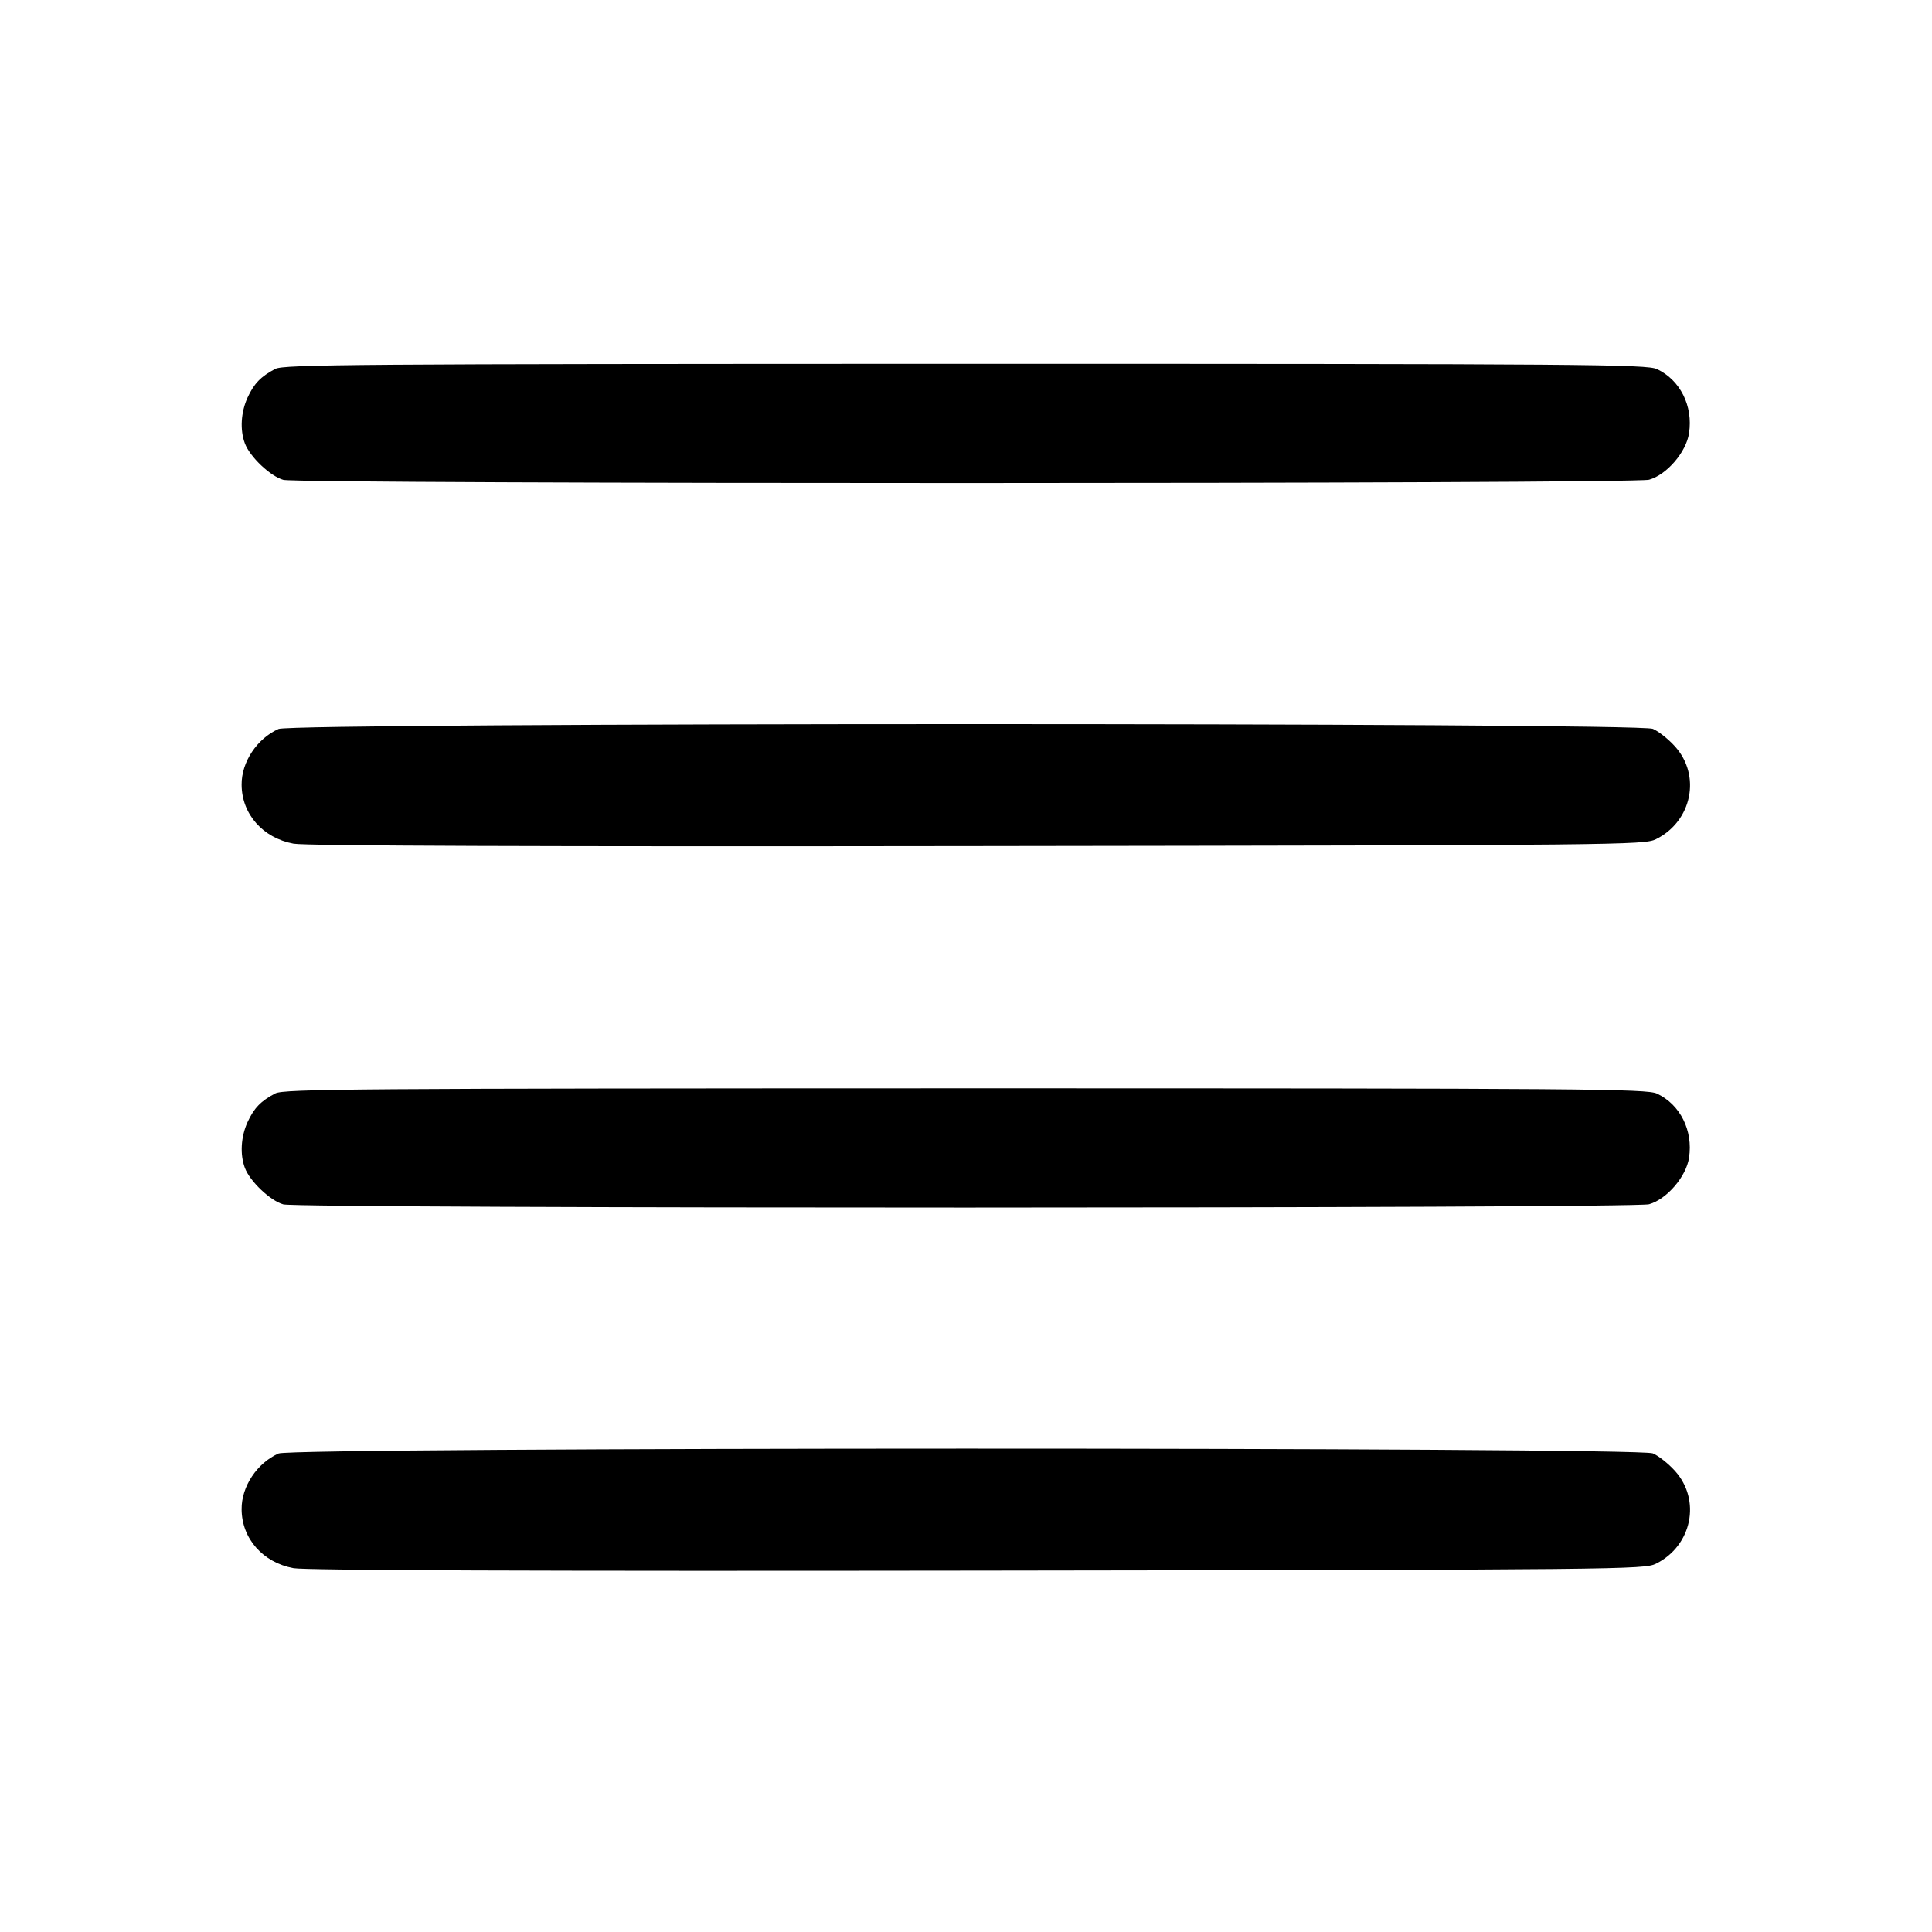 <svg width="1em" height="1em" viewBox="0 0 16 16" class="bi bi-justify" fill="currentColor" xmlns="http://www.w3.org/2000/svg"><path d="M2.280 3.055 C 2.160 3.118,2.104 3.176,2.050 3.293 C 1.995 3.414,1.986 3.560,2.028 3.672 C 2.070 3.784,2.239 3.944,2.346 3.974 C 2.477 4.010,13.525 4.009,13.657 3.973 C 13.803 3.932,13.965 3.744,13.988 3.587 C 14.022 3.362,13.915 3.148,13.723 3.057 C 13.640 3.017,13.135 3.013,7.996 3.013 C 2.937 3.014,2.352 3.018,2.280 3.055 M2.307 6.037 C 2.129 6.116,1.999 6.311,2.001 6.499 C 2.002 6.742,2.177 6.940,2.431 6.987 C 2.526 7.005,4.473 7.012,8.095 7.007 C 13.424 7.000,13.617 6.998,13.714 6.950 C 14.012 6.802,14.090 6.423,13.871 6.181 C 13.817 6.121,13.735 6.056,13.688 6.036 C 13.561 5.983,2.427 5.984,2.307 6.037 M2.280 9.055 C 2.160 9.118,2.104 9.176,2.050 9.293 C 1.995 9.414,1.986 9.560,2.028 9.672 C 2.070 9.784,2.239 9.944,2.346 9.974 C 2.477 10.010,13.525 10.009,13.657 9.973 C 13.803 9.932,13.965 9.744,13.988 9.587 C 14.022 9.362,13.915 9.148,13.723 9.057 C 13.640 9.017,13.135 9.013,7.996 9.013 C 2.937 9.014,2.352 9.018,2.280 9.055 M2.307 12.037 C 2.129 12.116,1.999 12.311,2.001 12.499 C 2.002 12.742,2.177 12.940,2.431 12.987 C 2.526 13.005,4.473 13.012,8.095 13.007 C 13.424 13.000,13.617 12.998,13.714 12.950 C 14.012 12.802,14.090 12.423,13.871 12.181 C 13.817 12.121,13.735 12.056,13.688 12.036 C 13.561 11.983,2.427 11.984,2.307 12.037 " stroke="none" fill="black" fill-rule="evenodd"></path></svg>